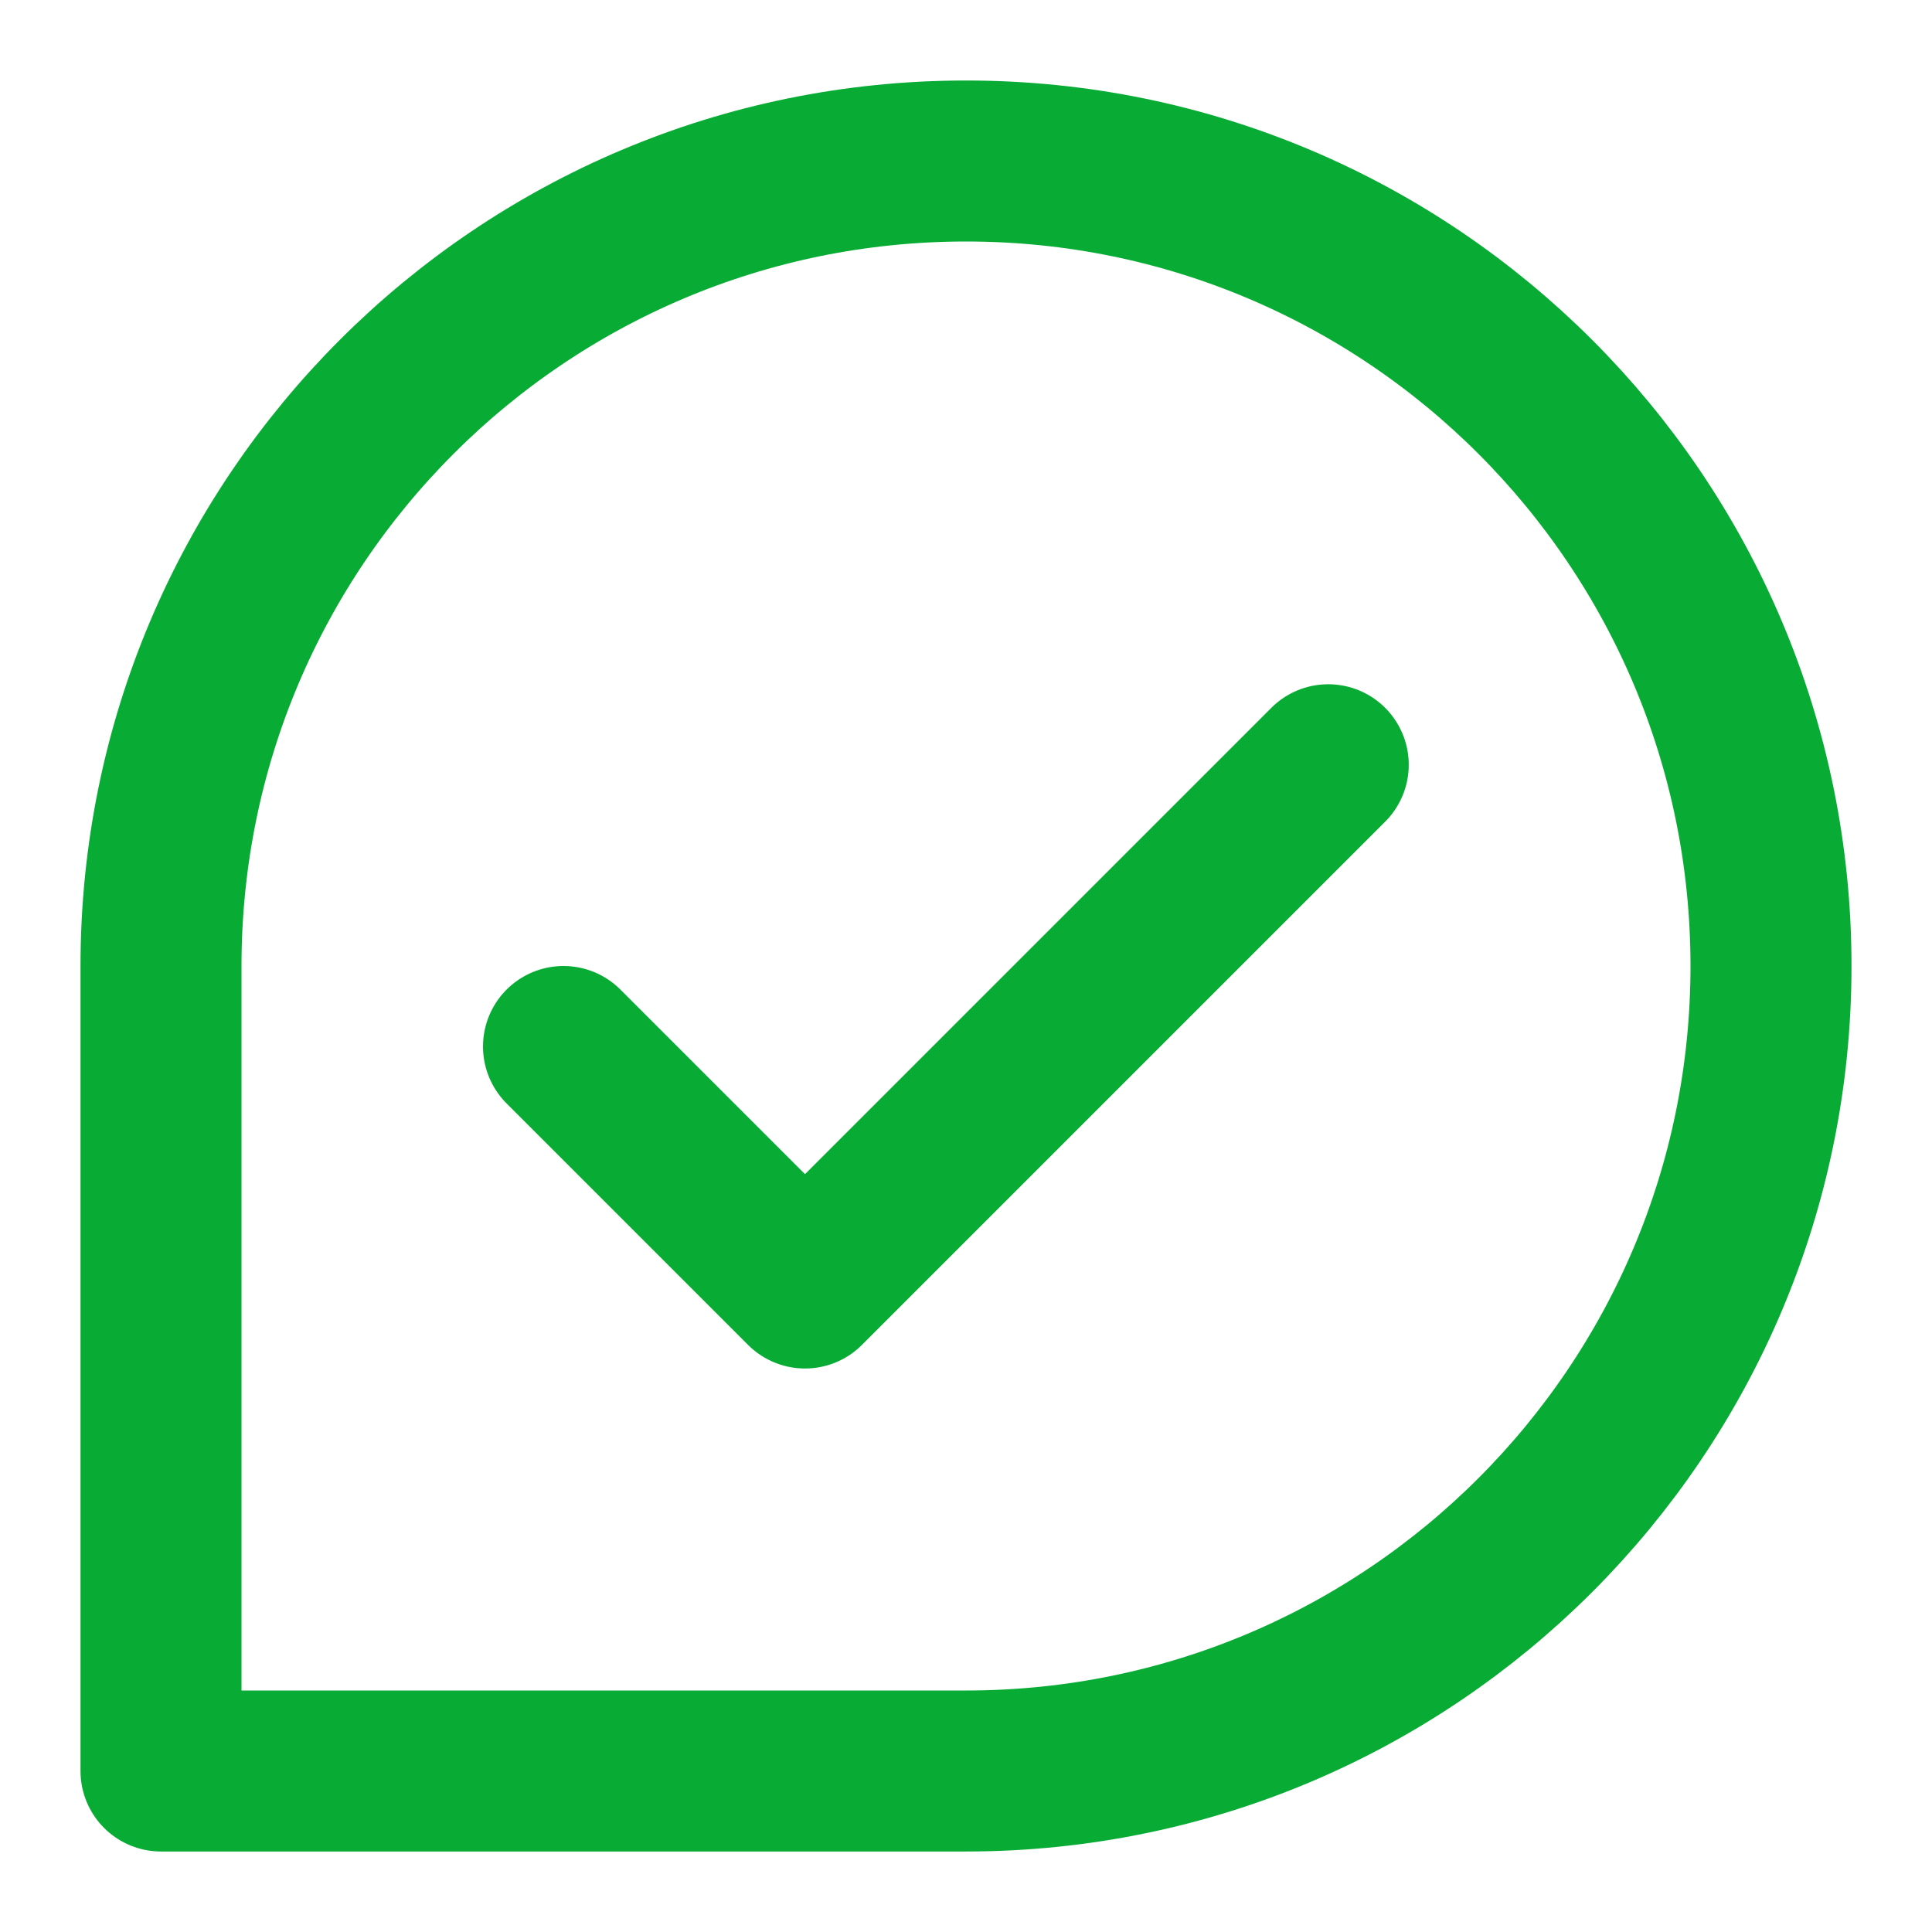<svg width="24" height="24" viewBox="0 0 24 24" fill="none" xmlns="http://www.w3.org/2000/svg">
<path d="M22 12C22 17.523 17.523 22 12 22C9.013 22 2 22 2 22C2 22 2 14.536 2 12C2 6.477 6.477 2 12 2C17.523 2 22 6.477 22 12Z" stroke="#08AC34" stroke-width="2" stroke-linecap="round" stroke-linejoin="round"/>
<path d="M7 13L10 16L16.5 9.5" stroke="#08AC34" stroke-width="2" stroke-linecap="round" stroke-linejoin="round"/>
</svg>

